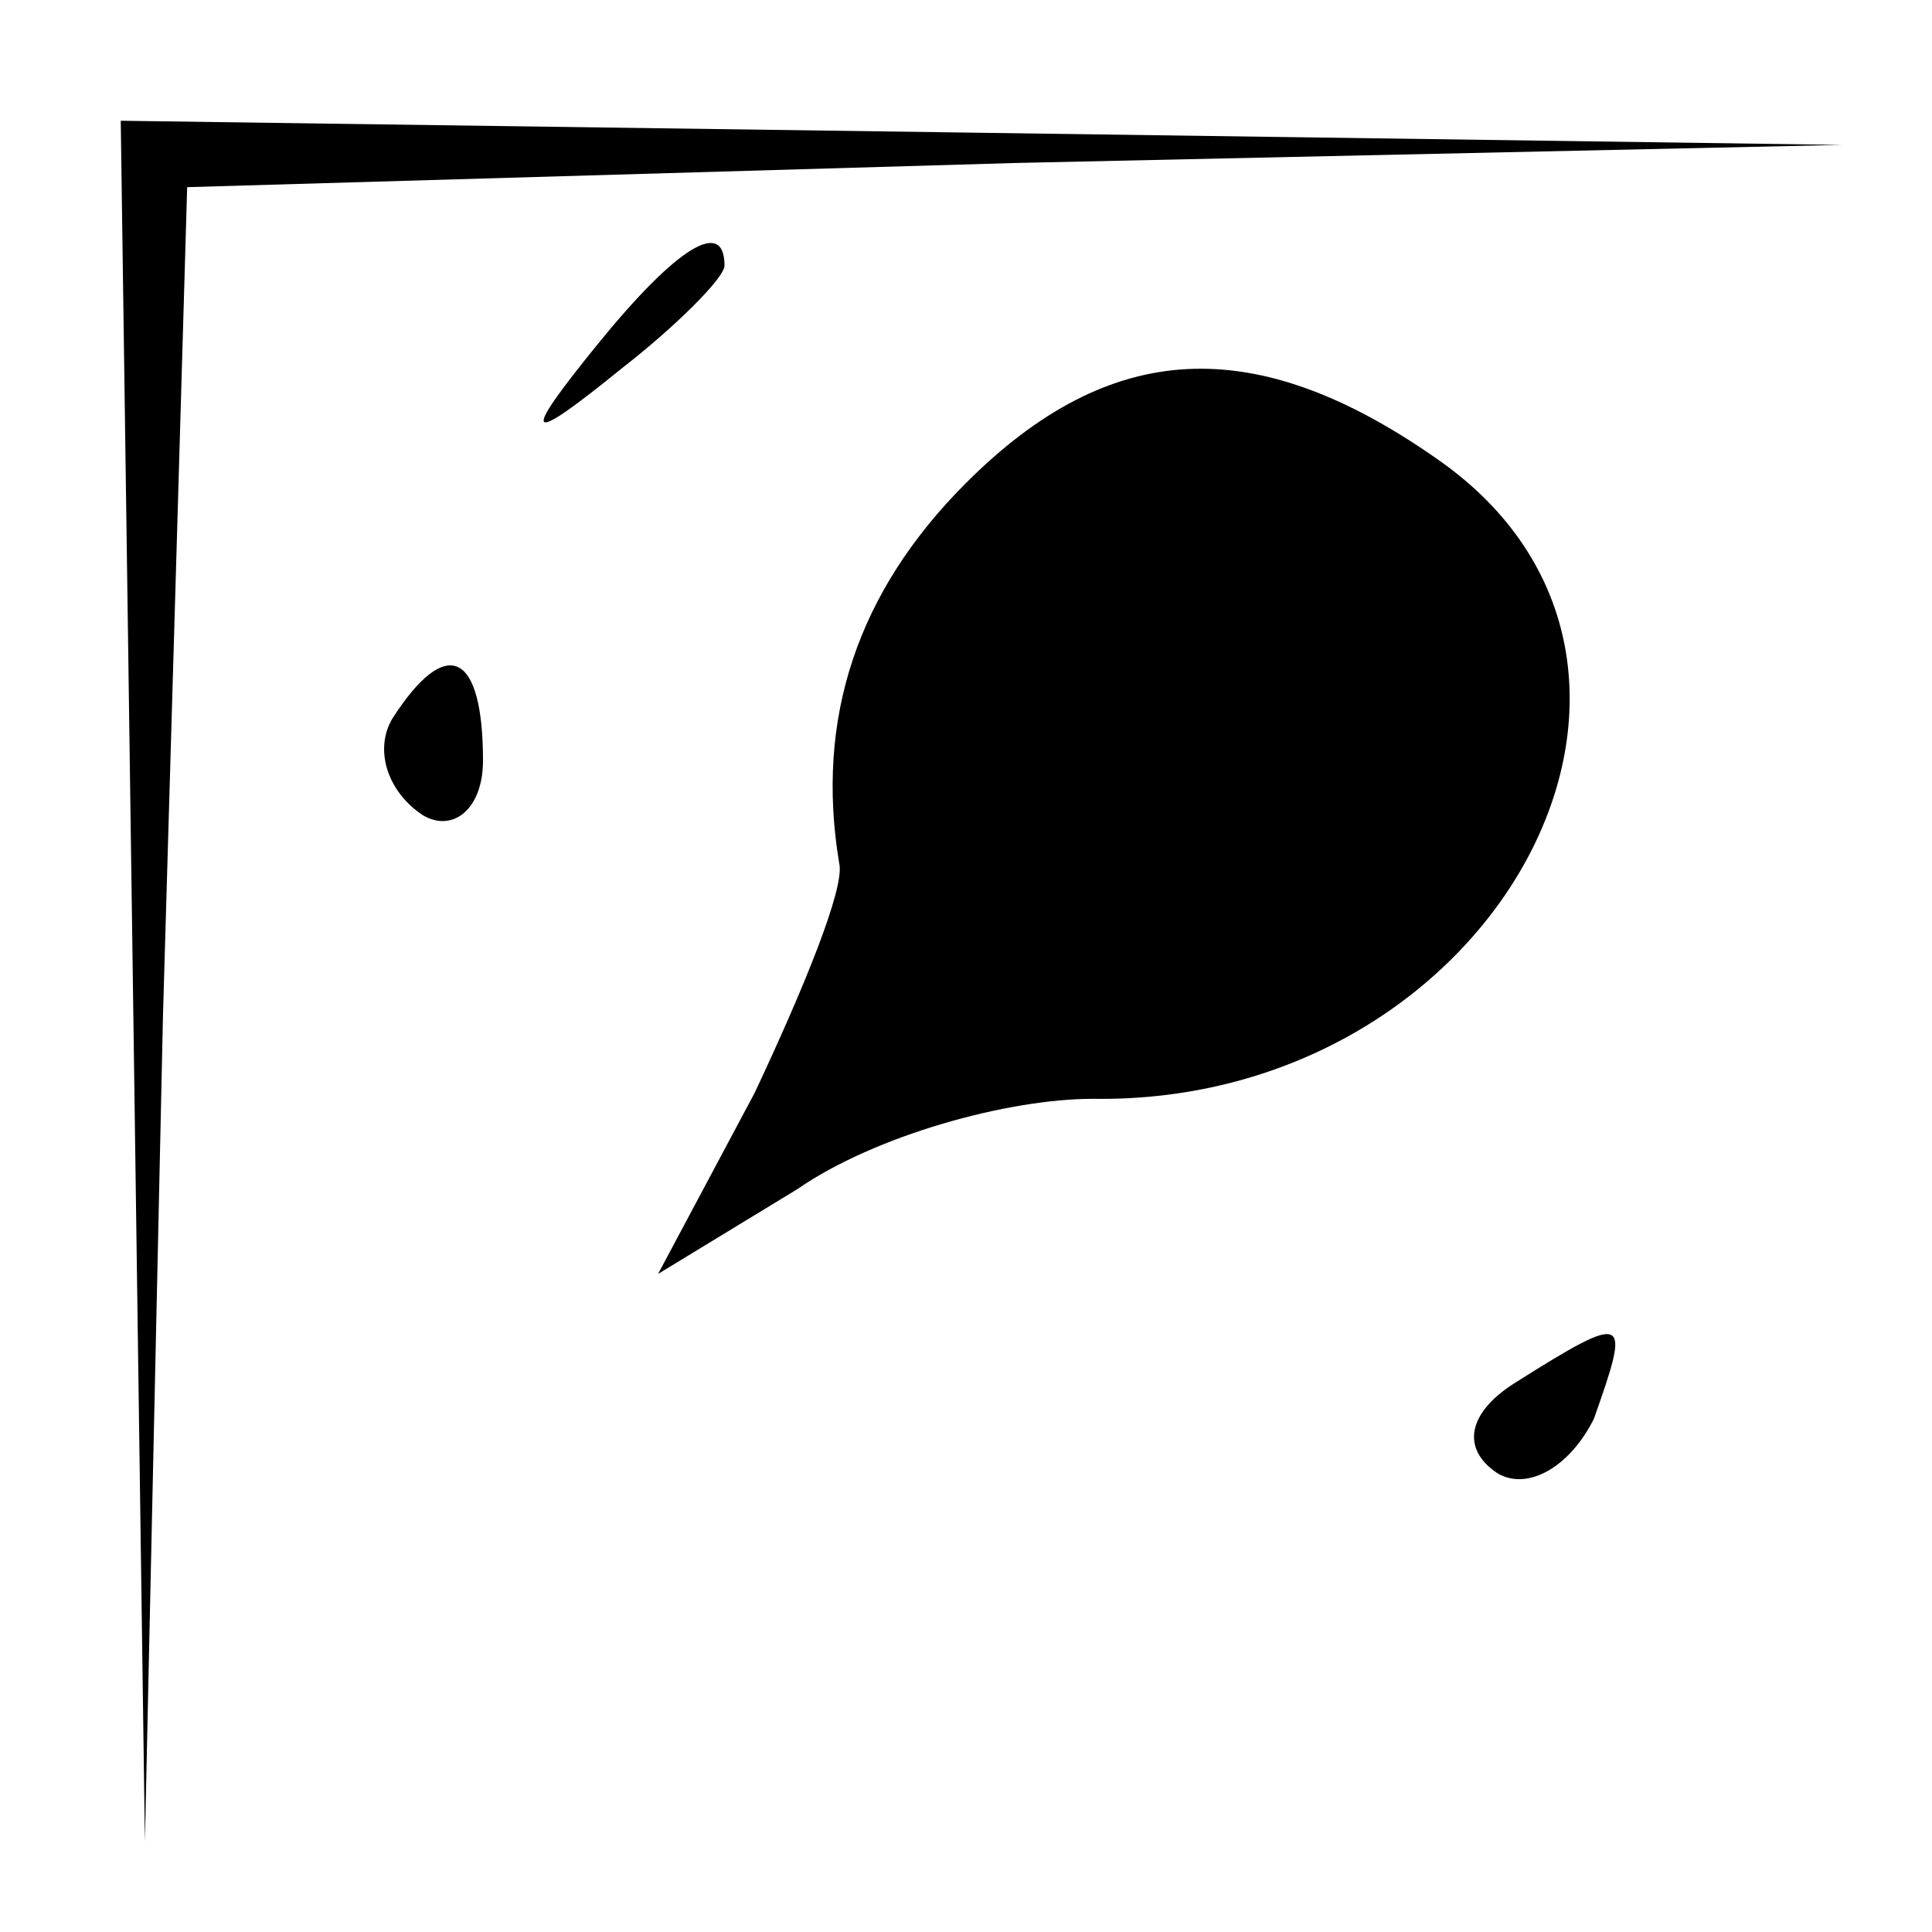 <?xml version="1.0" standalone="no"?>
<!DOCTYPE svg PUBLIC "-//W3C//DTD SVG 20010904//EN"
 "http://www.w3.org/TR/2001/REC-SVG-20010904/DTD/svg10.dtd">
<svg version="1.0" xmlns="http://www.w3.org/2000/svg"
 width="32pt" height="32pt" viewBox="0 0 32 32"
 preserveAspectRatio="xMidYMid meet">
<g transform="translate(0,32) scale(0.1,-0.1)"
fill="#000000" stroke="none">
<path fill="#000000" stroke="none" d="M22 158 l2 -143 3 137 4 137 137 4 137
3 -142 2 -143 2 2 -142z"/>
<path fill="#000000" stroke="none" d="M99 263 c-13 -16 -12 -17 4 -4 9 7 17
15 17 17 0 8 -8 3 -21 -13z"/>
<path fill="#000000" stroke="none" d="M160 240 c-18 -18 -25 -39 -21 -63 1
-4 -6 -21 -14 -38 l-16 -30 23 14 c13 9 35 15 49 15 67 -1 106 72 57 106 -30
21 -54 20 -78 -4z"/>
<path fill="#000000" stroke="none" d="M65 201 c-3 -5 -1 -12 5 -16 5 -3 10 1
10 9 0 18 -6 21 -15 7z"/>
<path fill="#000000" stroke="none" d="M251 91 c-8 -5 -9 -11 -3 -15 5 -3 12
1 16 9 6 17 6 18 -13 6z"/>
</g>
</svg>
